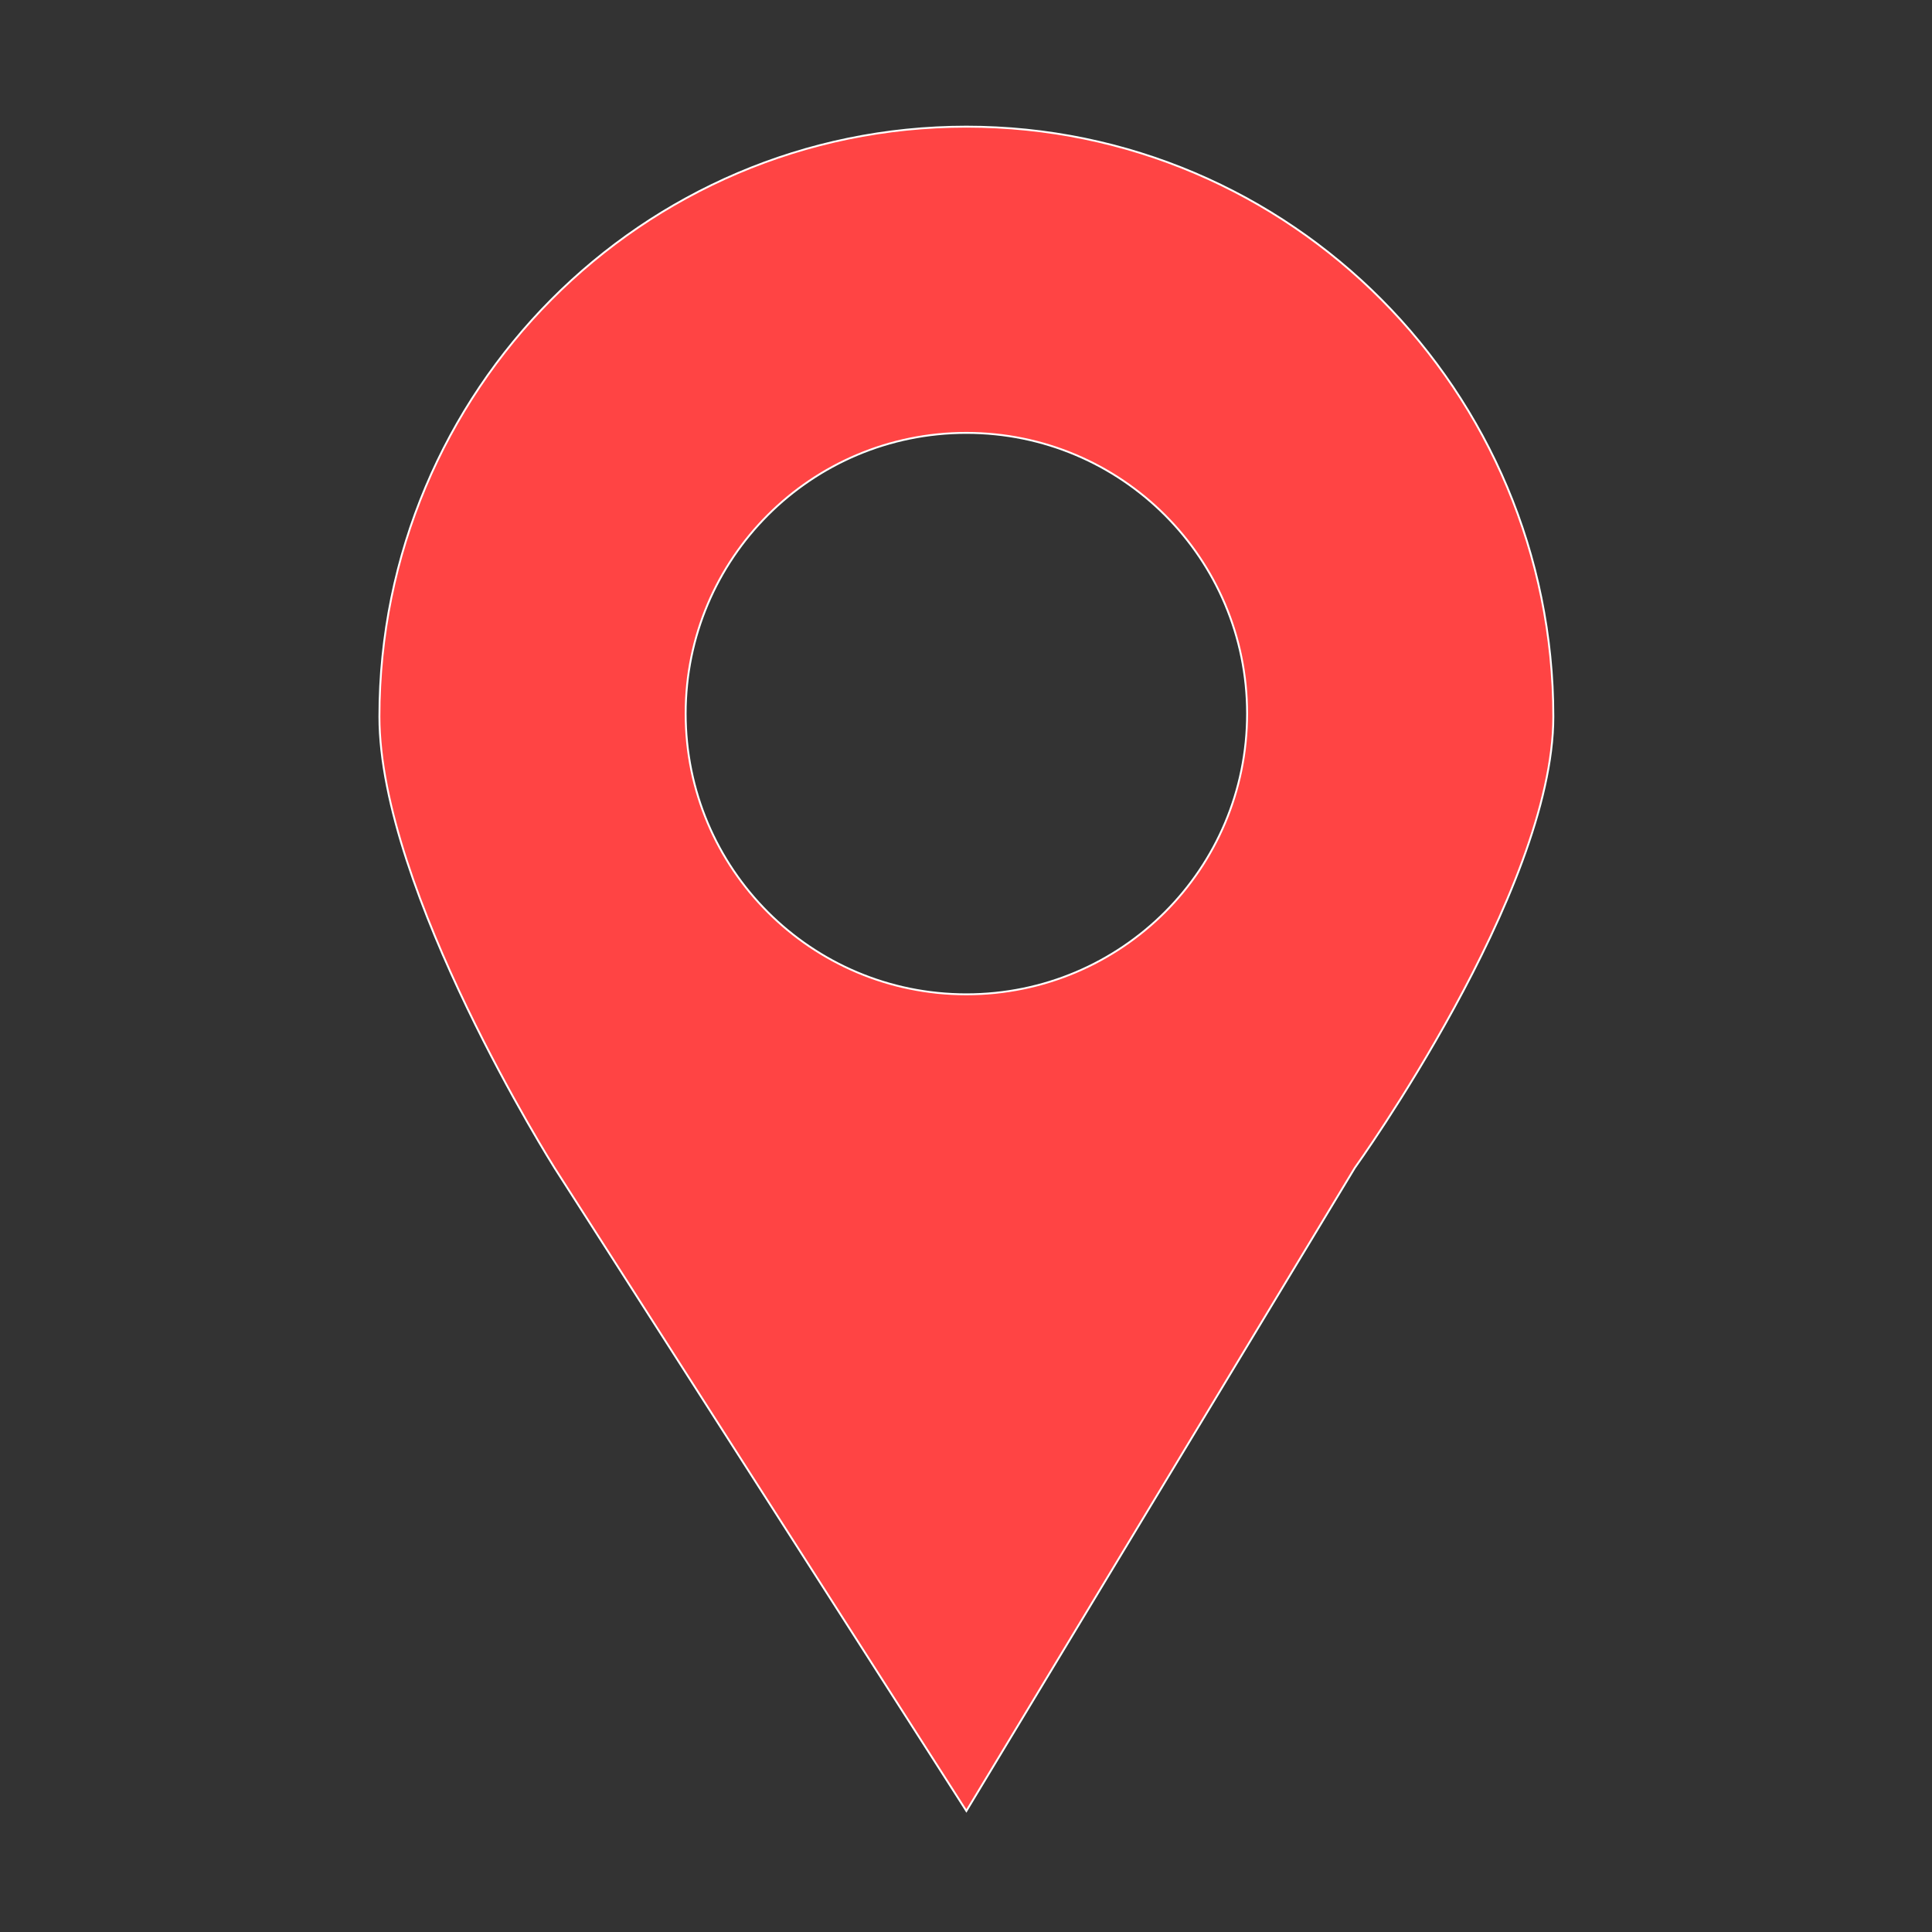 <?xml version="1.0" standalone="no"?><!DOCTYPE svg PUBLIC "-//W3C//DTD SVG 1.1//EN" "http://www.w3.org/Graphics/SVG/1.1/DTD/svg11.dtd"><svg t="1500012870934" class="icon" style="" viewBox="0 0 1024 1024" version="1.1" xmlns="http://www.w3.org/2000/svg" p-id="3256" id="mx_n_1500012870936" xmlns:xlink="http://www.w3.org/1999/xlink" width="64" height="64"><rect x="0" y="0" width="1024" height="1024" fill="#333333" stroke="none"/><defs><style type="text/css"></style></defs><path d="M201.1 379.852c0 92.25 92.807 239.135 92.807 239.135l218.291 340.856 205.879-340.856c0 0 105.224-146.081 105.224-239.135 0-172.595-139.308-312.727-311.104-312.727C340.402 67.125 201.1 207.258 201.1 379.852L201.1 379.852zM363.412 378.228c0-82.246 66.544-148.79 148.784-148.79S660.988 295.982 660.988 378.228c0 82.235-66.551 148.785-148.791 148.785S363.412 460.463 363.412 378.228L363.412 378.228zM363.412 378.228" p-id="3257" stroke="#fff" fill="#ff4444"></path></svg>
